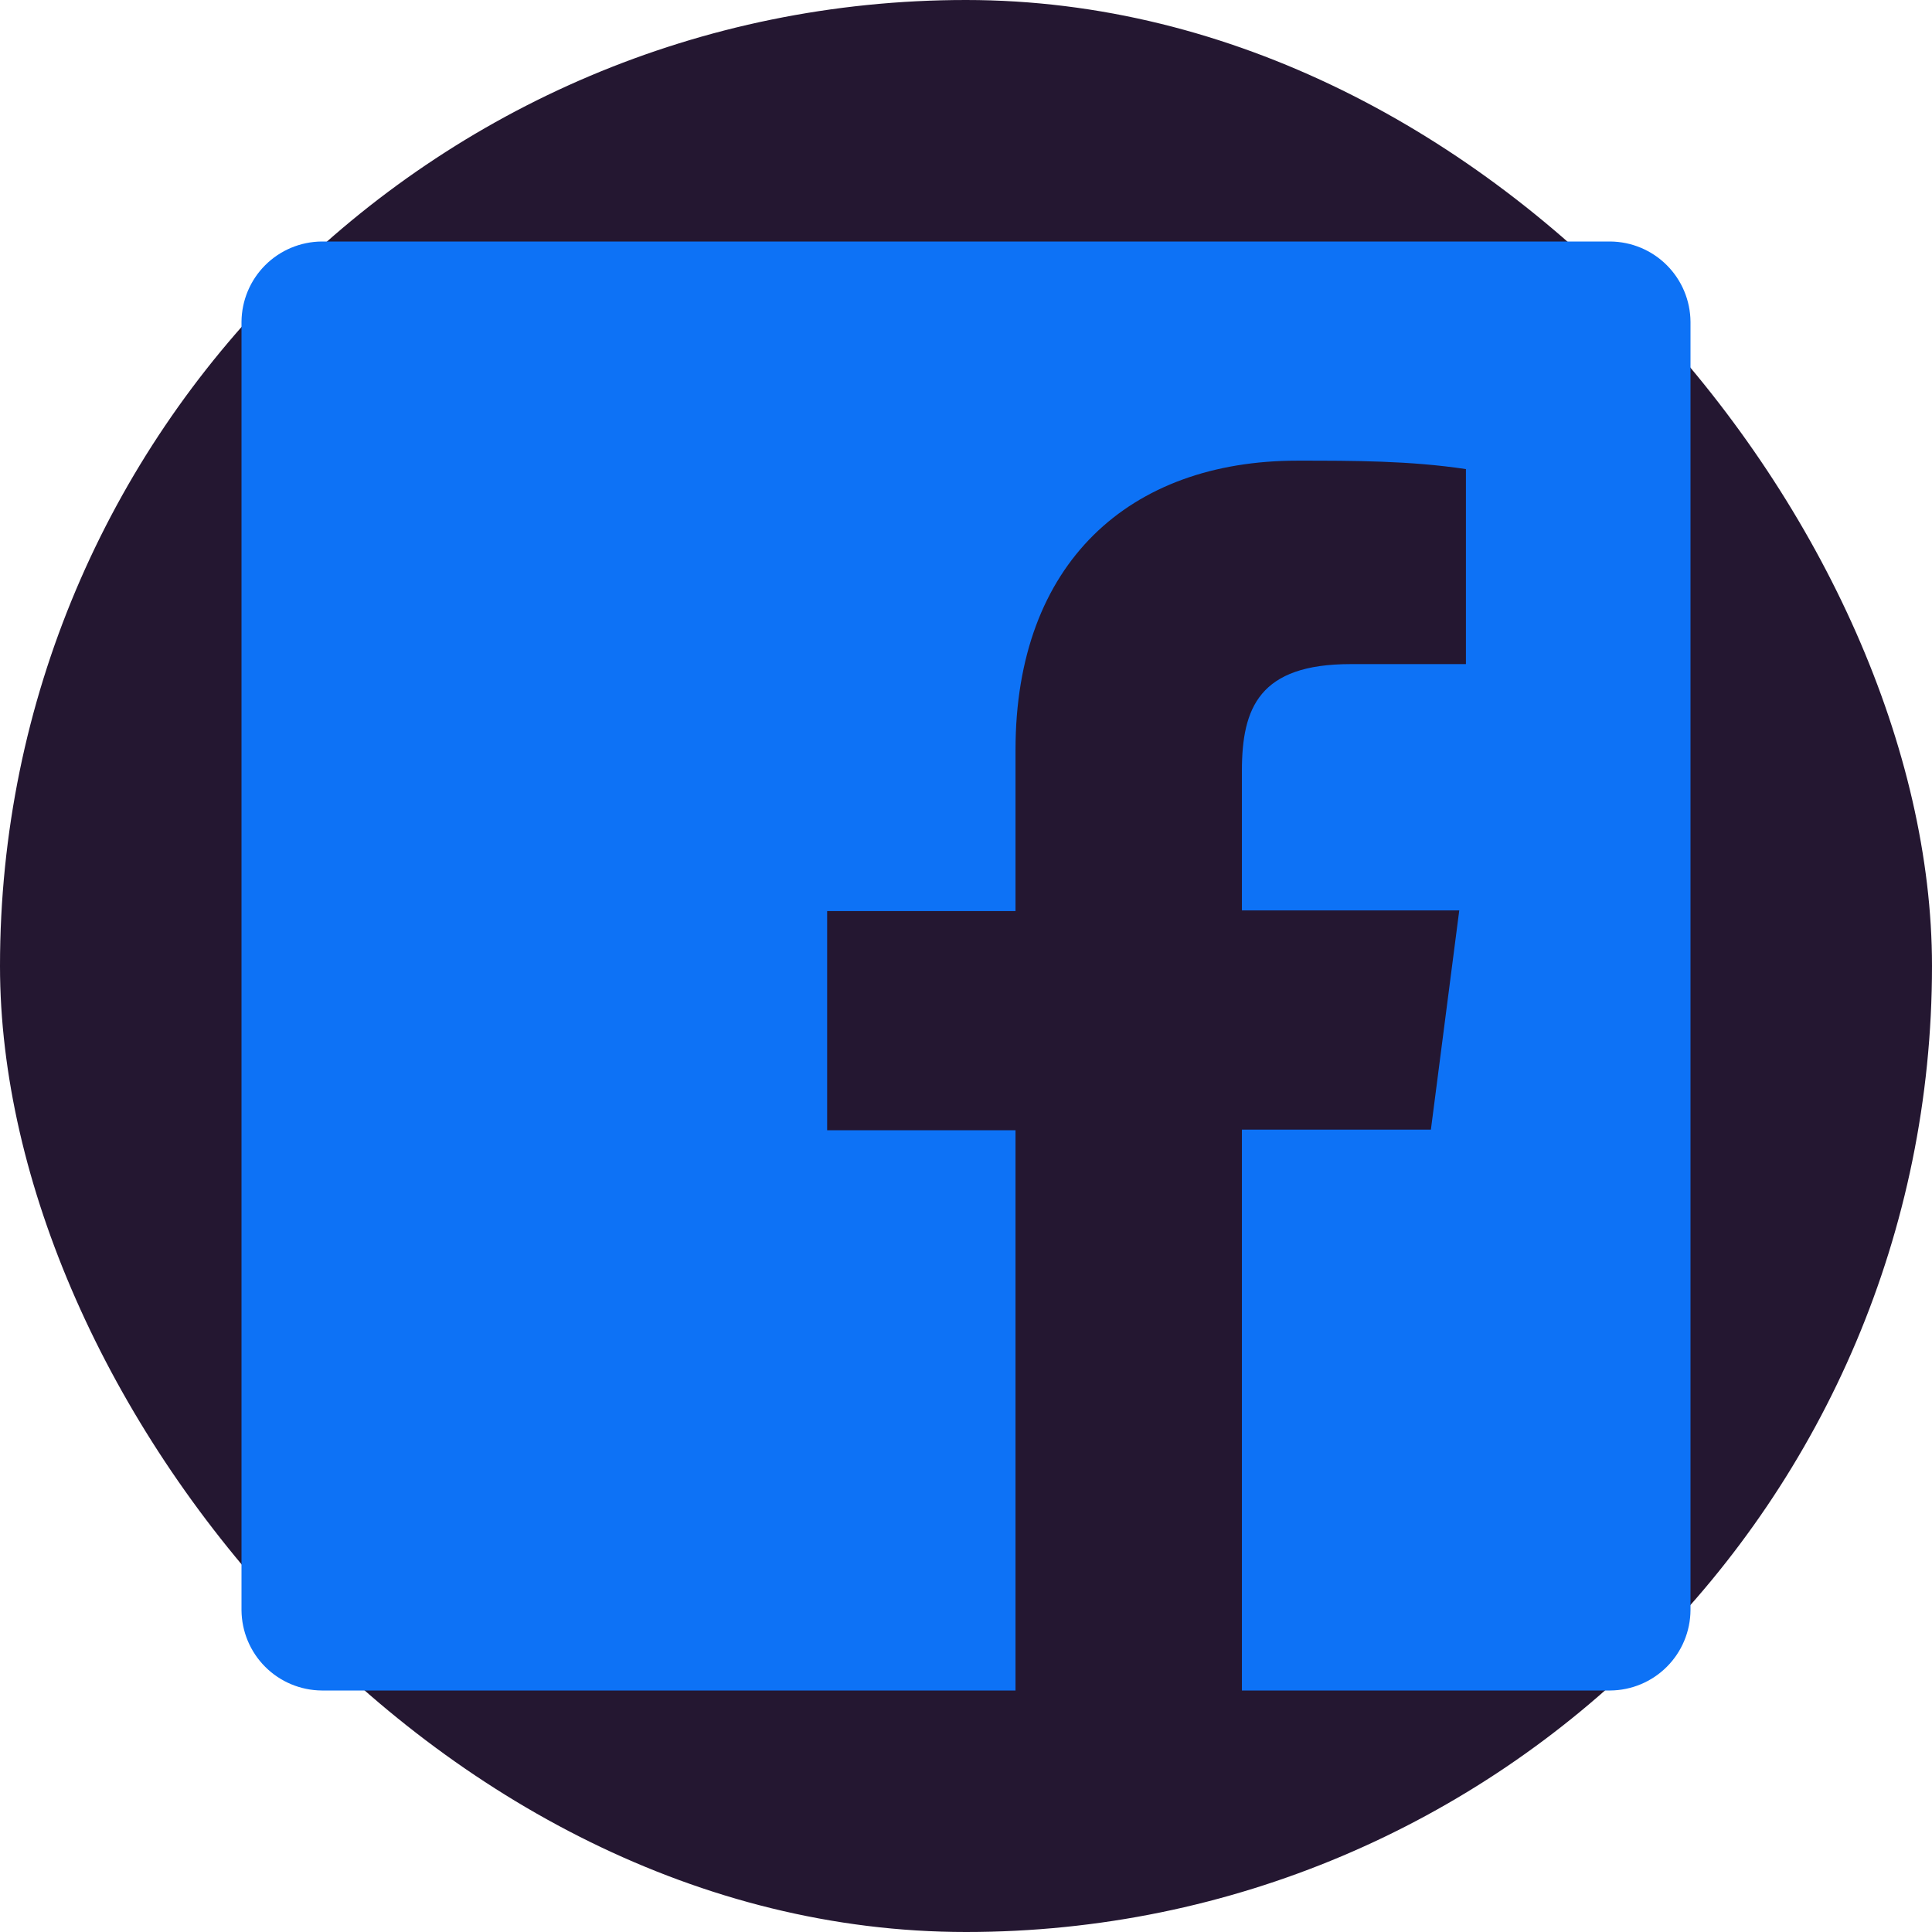 <svg width="46" height="46" viewBox="0 0 46 46" fill="none" xmlns="http://www.w3.org/2000/svg">
<rect width="46" height="46" rx="23" fill="#241731"/>
<path d="M38.338 5.75H7.662C7.156 5.754 6.672 5.956 6.314 6.314C5.956 6.672 5.754 7.156 5.75 7.662V38.338C5.754 38.844 5.956 39.328 6.314 39.686C6.672 40.044 7.156 40.246 7.662 40.25H24.179V26.91H19.694V21.692H24.179V17.854C24.179 13.398 26.896 10.968 30.892 10.968C32.229 10.968 33.566 10.968 34.903 11.169V15.812H32.157C29.986 15.812 29.569 16.848 29.569 18.357V21.677H34.744L34.069 26.896H29.569V40.25H38.338C38.844 40.246 39.328 40.044 39.686 39.686C40.044 39.328 40.246 38.844 40.25 38.338V7.662C40.246 7.156 40.044 6.672 39.686 6.314C39.328 5.956 38.844 5.754 38.338 5.75Z" fill="#0D72F6"/>
</svg>
